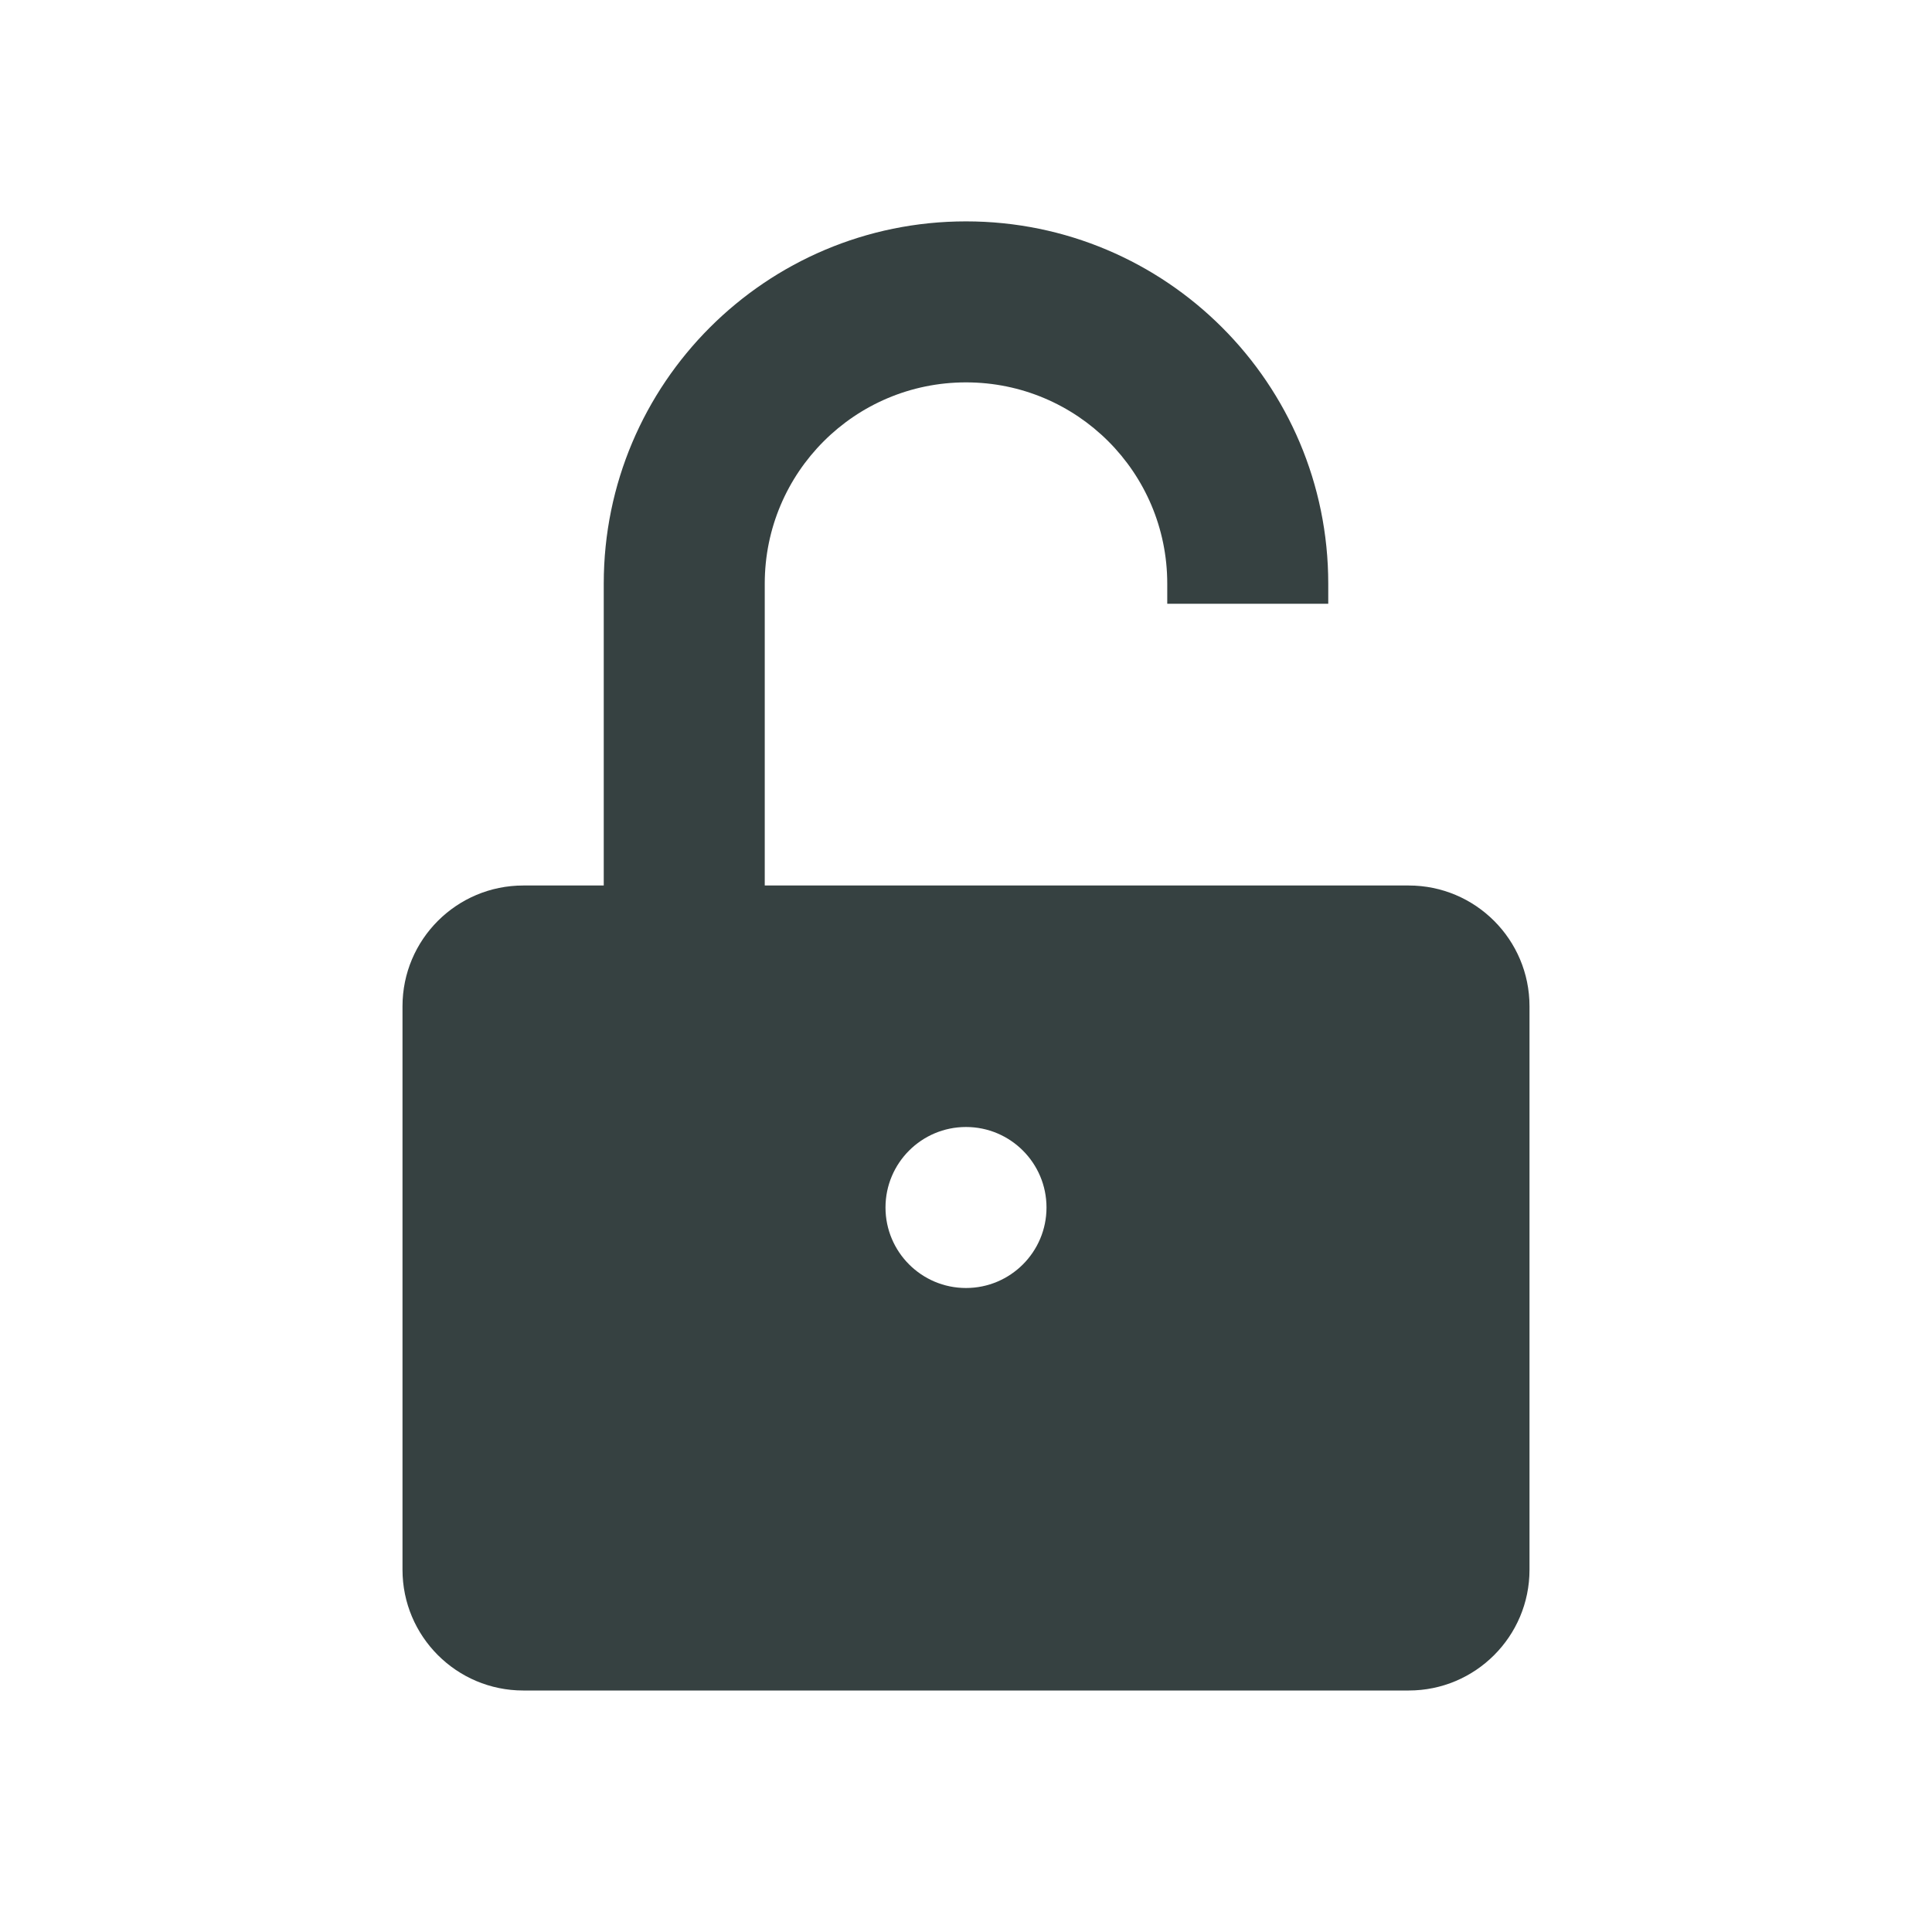 <svg width="24" height="24" viewBox="0 0 24 24" fill="none" xmlns="http://www.w3.org/2000/svg">
<path fill-rule="evenodd" clip-rule="evenodd" d="M9.5 7.25C9.5 5.869 10.619 4.75 12 4.75C13.381 4.75 14.5 5.869 14.5 7.25V7.5H16.5V7.25C16.5 4.765 14.485 2.75 12 2.75C9.515 2.75 7.5 4.765 7.5 7.25V11H6.5C5.672 11 5 11.672 5 12.5V19.5C5 20.328 5.672 21 6.5 21H17.5C18.328 21 19 20.328 19 19.5V12.5C19 11.672 18.328 11 17.5 11H9.5V7.25ZM13 15C13 15.552 12.552 16 12 16C11.448 16 11 15.552 11 15C11 14.448 11.448 14 12 14C12.552 14 13 14.448 13 15Z" fill="#364141"/>
</svg>
